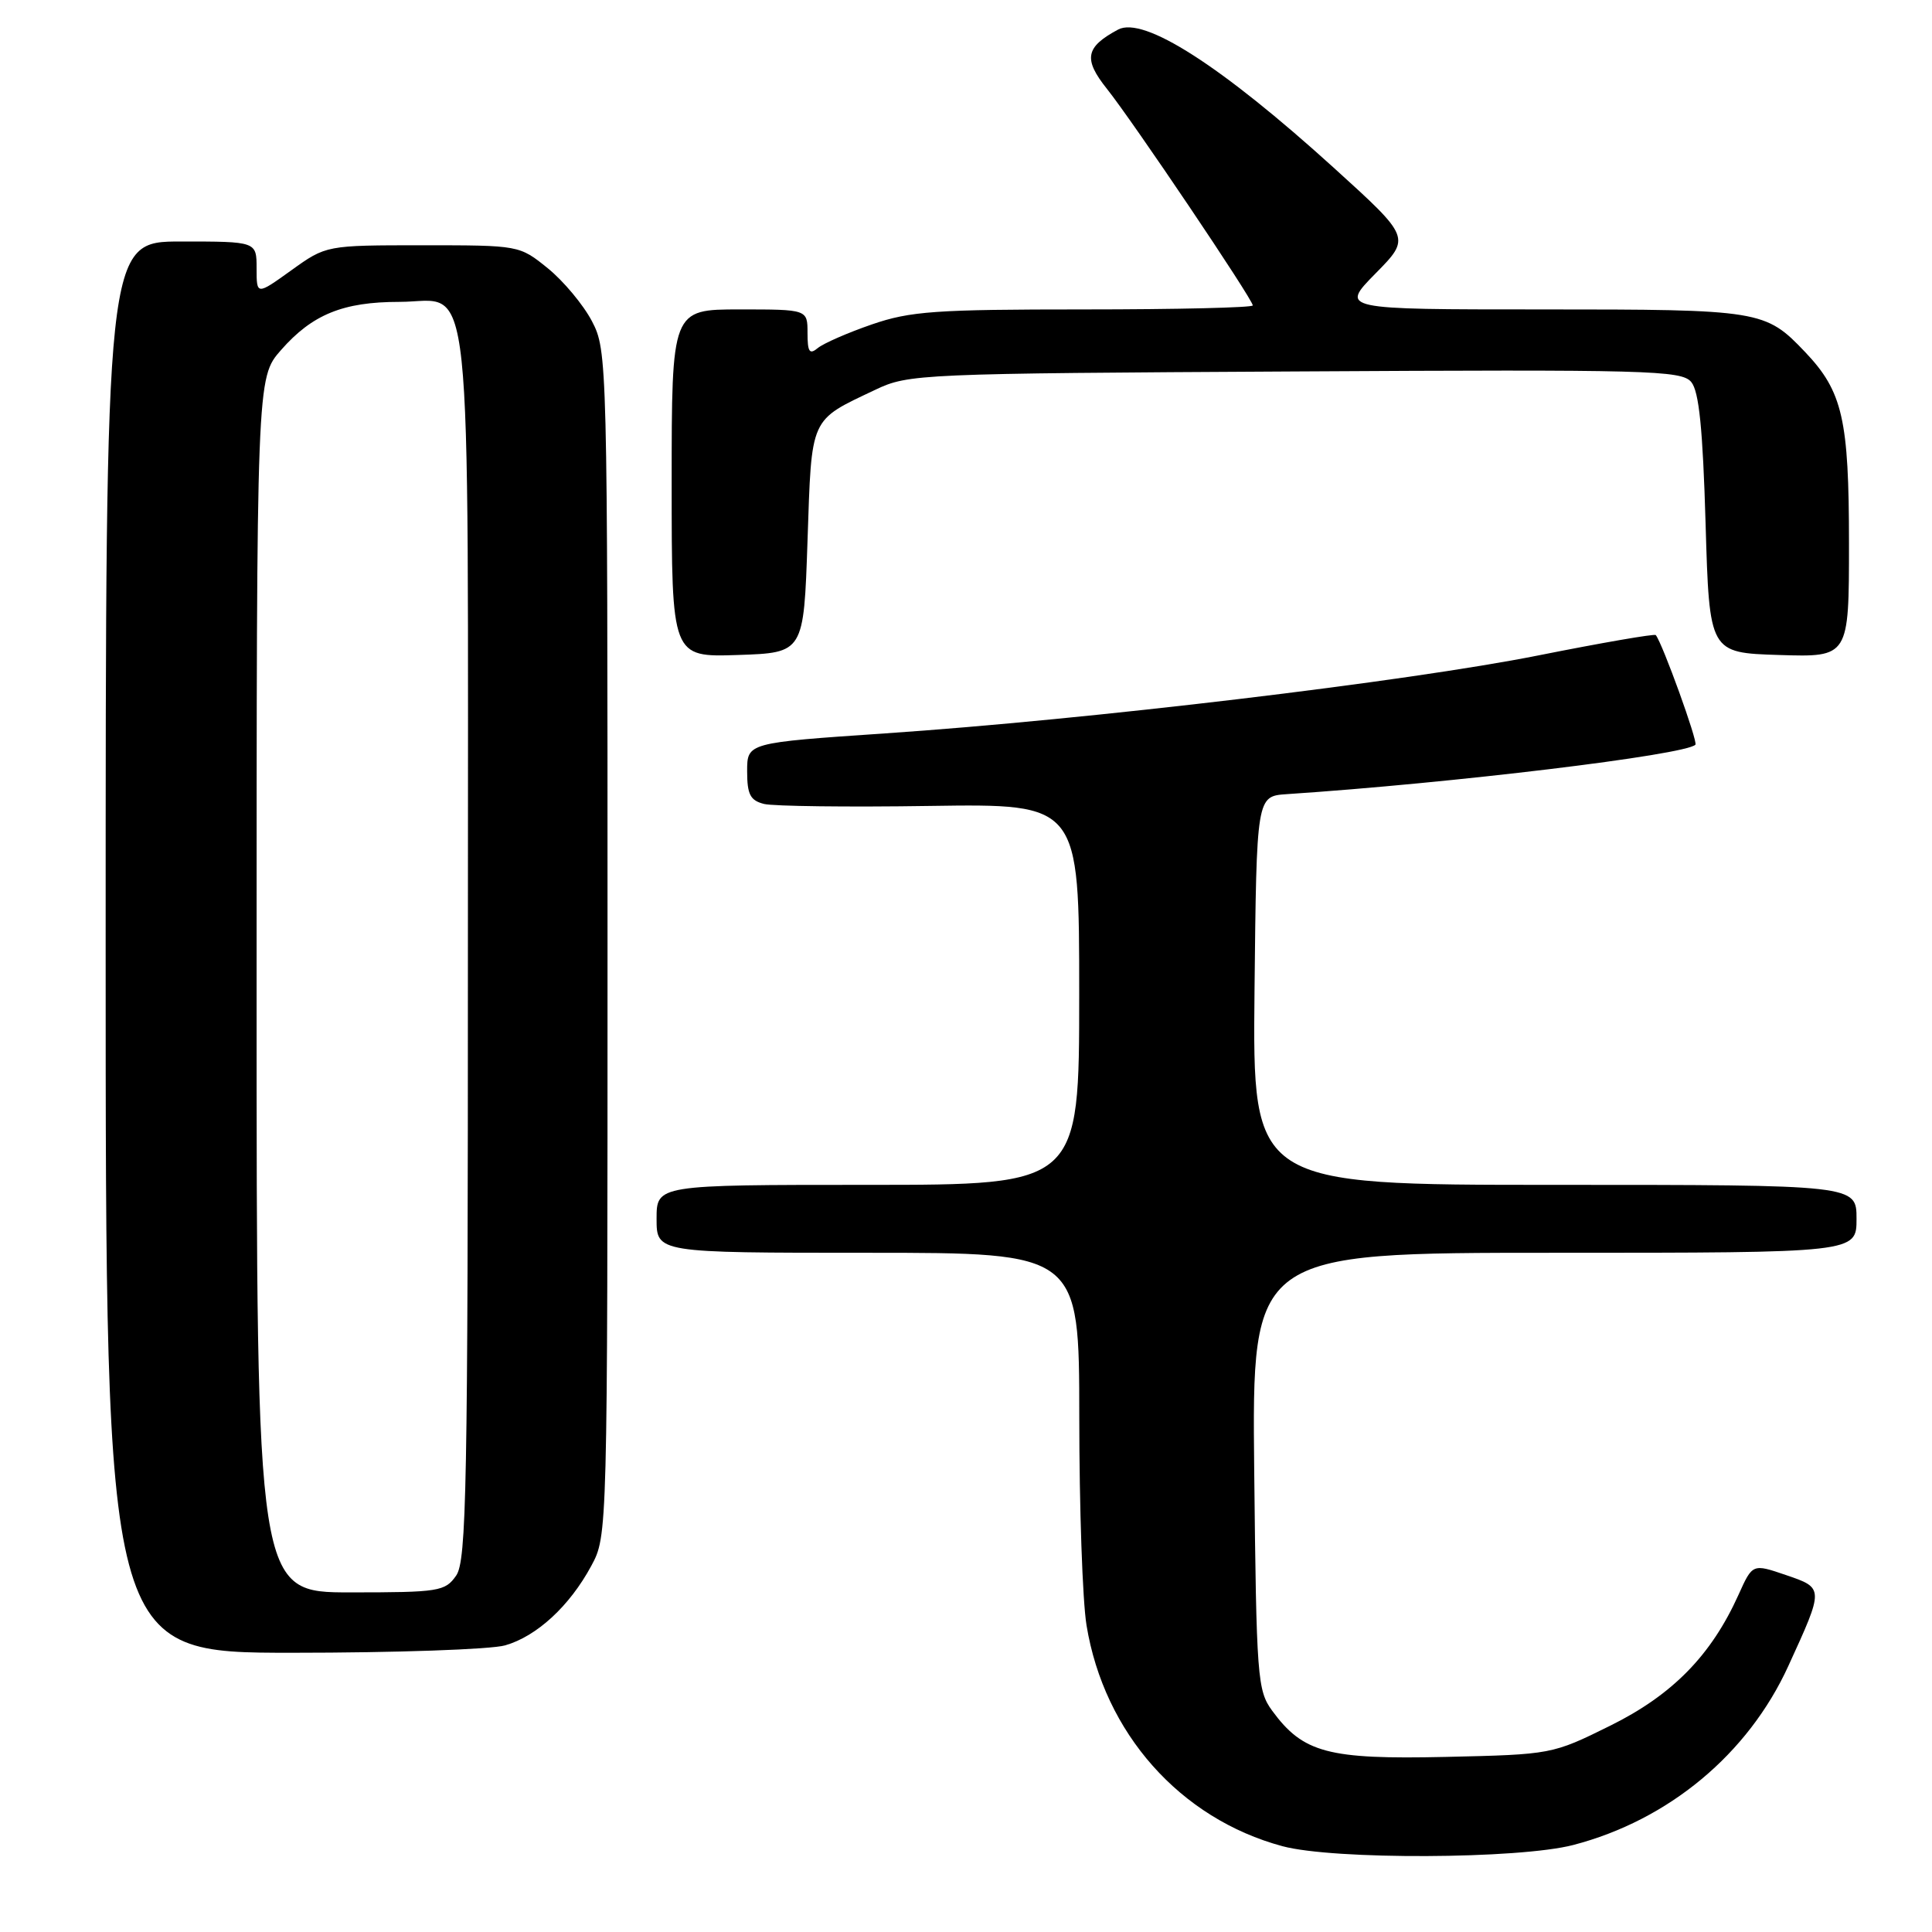 <?xml version="1.0" encoding="UTF-8" standalone="no"?>
<!DOCTYPE svg PUBLIC "-//W3C//DTD SVG 1.1//EN" "http://www.w3.org/Graphics/SVG/1.1/DTD/svg11.dtd" >
<svg xmlns="http://www.w3.org/2000/svg" xmlns:xlink="http://www.w3.org/1999/xlink" version="1.1" viewBox="0 0 256 256">
 <g >
 <path fill="currentColor"
d=" M 208.47 244.47 C 221.10 241.18 231.63 232.42 236.96 220.76 C 241.71 210.39 241.71 210.43 236.64 208.70 C 232.22 207.19 232.22 207.19 230.36 211.32 C 226.74 219.35 221.60 224.59 213.35 228.67 C 205.67 232.47 205.58 232.48 191.57 232.80 C 175.98 233.15 172.67 232.27 168.57 226.68 C 166.61 224.00 166.48 222.35 166.19 194.93 C 165.89 166.00 165.89 166.00 205.94 166.00 C 246.00 166.00 246.00 166.00 246.00 161.50 C 246.00 157.00 246.00 157.00 205.98 157.00 C 165.97 157.00 165.97 157.00 166.23 131.25 C 166.50 105.50 166.50 105.50 170.50 105.23 C 192.45 103.77 223.29 100.04 224.65 98.68 C 225.01 98.32 220.32 85.33 219.40 84.15 C 219.25 83.96 212.24 85.17 203.82 86.85 C 186.39 90.32 144.27 95.35 117.25 97.18 C 99.00 98.42 99.00 98.42 99.00 102.19 C 99.00 105.27 99.41 106.07 101.25 106.53 C 102.49 106.83 112.39 106.96 123.25 106.79 C 143.00 106.50 143.00 106.50 143.00 131.75 C 143.00 157.00 143.00 157.00 115.00 157.00 C 87.00 157.00 87.00 157.00 87.00 161.50 C 87.00 166.00 87.00 166.00 115.00 166.00 C 143.00 166.00 143.00 166.00 143.01 187.75 C 143.01 199.71 143.44 212.14 143.97 215.36 C 146.31 229.64 156.36 240.97 169.93 244.63 C 176.68 246.45 201.25 246.35 208.47 244.47 Z  M 66.93 218.02 C 71.13 216.82 75.48 212.80 78.34 207.50 C 80.50 203.50 80.50 203.50 80.50 125.00 C 80.50 47.55 80.47 46.45 78.43 42.55 C 77.29 40.38 74.66 37.23 72.59 35.55 C 68.82 32.50 68.80 32.50 56.02 32.50 C 43.22 32.50 43.22 32.50 38.61 35.81 C 34.00 39.12 34.00 39.12 34.00 35.56 C 34.00 32.00 34.00 32.00 24.00 32.00 C 14.00 32.00 14.00 32.00 14.00 125.50 C 14.00 219.00 14.00 219.00 38.76 219.00 C 52.37 219.00 65.05 218.56 66.93 218.02 Z  M 107.00 71.67 C 107.56 55.07 107.23 55.80 116.00 51.64 C 120.39 49.55 121.78 49.49 171.60 49.22 C 218.49 48.95 222.81 49.07 224.10 50.62 C 225.13 51.86 225.63 56.80 226.00 69.40 C 226.50 86.50 226.50 86.50 235.75 86.79 C 245.00 87.08 245.00 87.08 245.00 72.01 C 245.00 55.56 244.16 51.88 239.20 46.66 C 233.91 41.10 233.31 41.00 204.34 41.00 C 177.58 41.00 177.58 41.00 182.26 36.24 C 186.94 31.49 186.94 31.49 176.72 22.22 C 161.82 8.71 151.53 2.11 148.15 3.92 C 143.82 6.24 143.52 7.82 146.68 11.78 C 150.09 16.05 166.00 39.67 166.00 40.47 C 166.00 40.76 155.95 41.00 143.66 41.00 C 123.94 41.00 120.63 41.23 115.52 42.99 C 112.33 44.09 109.11 45.50 108.36 46.12 C 107.26 47.03 107.00 46.64 107.00 44.12 C 107.00 41.00 107.00 41.00 98.00 41.00 C 89.00 41.00 89.00 41.00 89.00 64.04 C 89.00 87.08 89.00 87.08 97.75 86.79 C 106.50 86.50 106.50 86.50 107.00 71.67 Z  M 34.00 130.53 C 34.00 50.07 34.00 50.07 37.23 46.39 C 41.38 41.66 45.46 40.00 52.91 40.00 C 62.80 40.00 62.00 32.44 62.00 125.50 C 62.00 197.24 61.82 206.81 60.44 208.78 C 58.98 210.87 58.17 211.00 46.44 211.00 C 34.00 211.00 34.00 211.00 34.00 130.53 Z "/>
</g>
</svg>